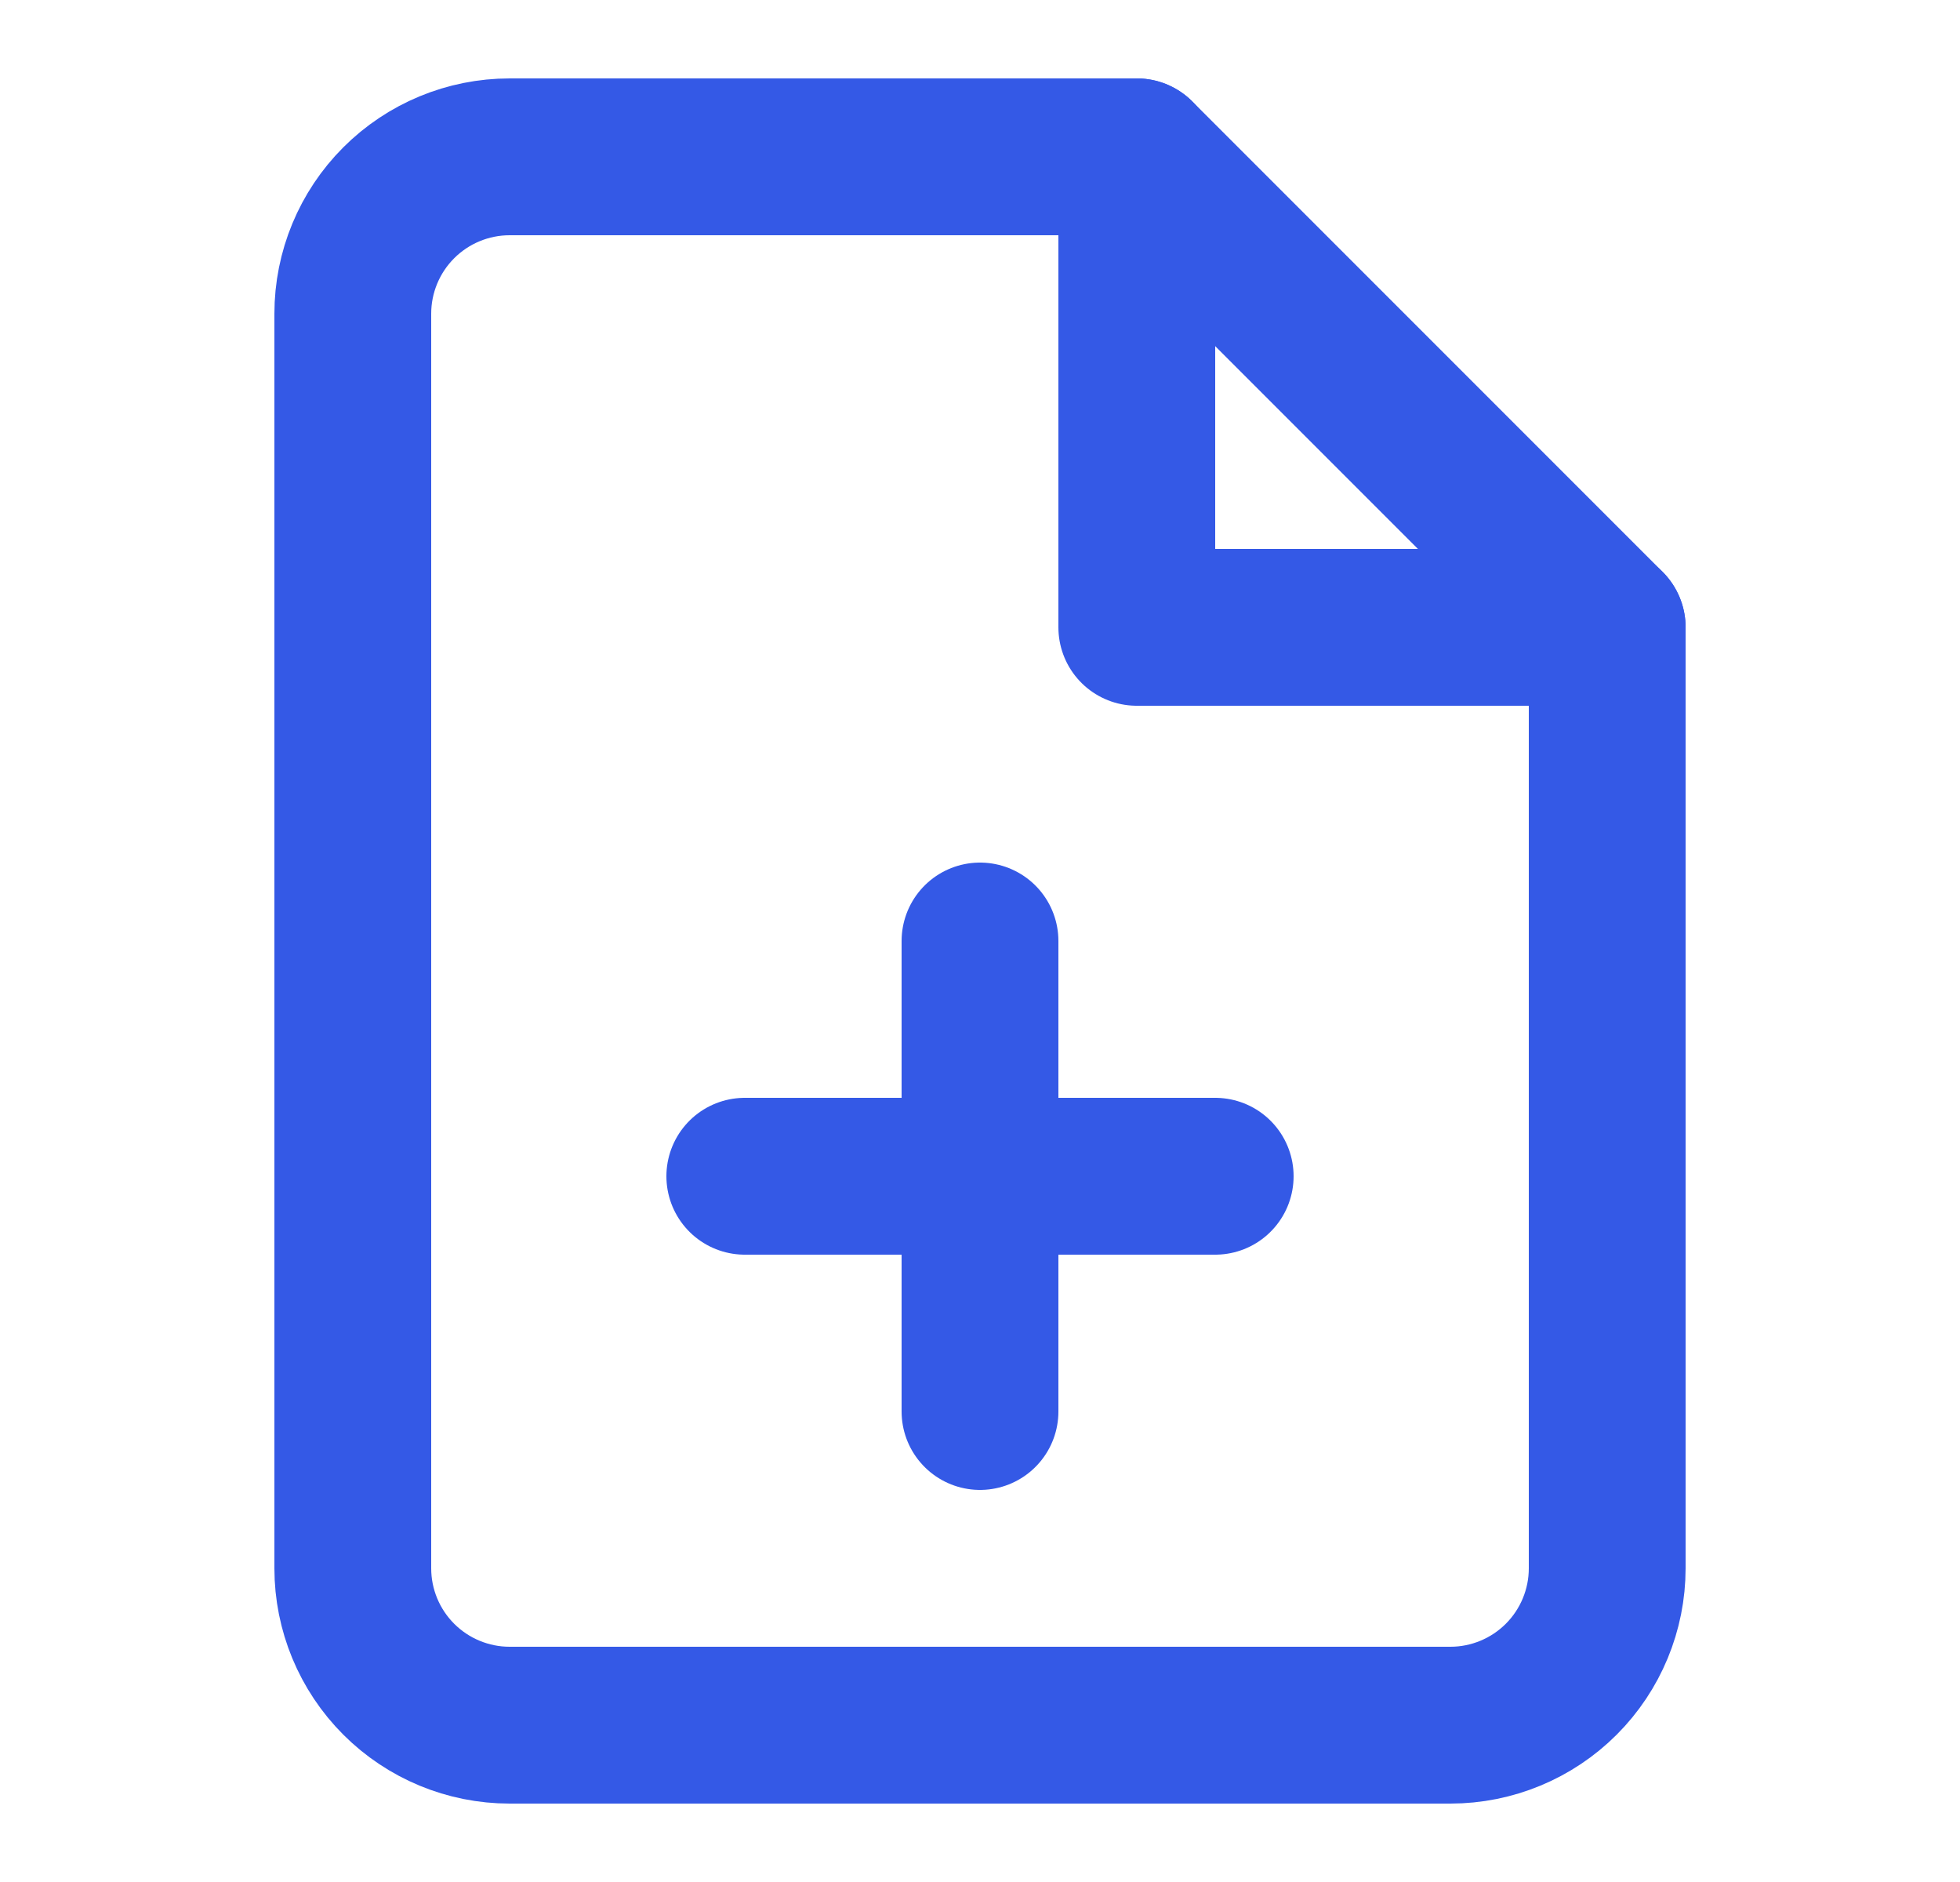 <svg width="25" height="24" viewBox="0 0 25 24" fill="none" xmlns="http://www.w3.org/2000/svg">
<path d="M14.5 2H6.5C5.97 2 5.461 2.211 5.086 2.586C4.711 2.961 4.5 3.47 4.5 4V20C4.5 20.53 4.711 21.039 5.086 21.414C5.461 21.789 5.97 22 6.5 22H18.5C19.03 22 19.539 21.789 19.914 21.414C20.289 21.039 20.5 20.53 20.5 20V8L14.5 2Z" stroke="#3459E6" stroke-width="2" stroke-linecap="round" stroke-linejoin="round"/>
<path d="M14.5 2V8H20.5" stroke="#3459E6" stroke-width="2" stroke-linecap="round" stroke-linejoin="round"/>
<path d="M12.5 18V12" stroke="#3459E6" stroke-width="2" stroke-linecap="round" stroke-linejoin="round"/>
<path d="M9.5 15H15.5" stroke="#3459E6" stroke-width="2" stroke-linecap="round" stroke-linejoin="round"/>
</svg>

